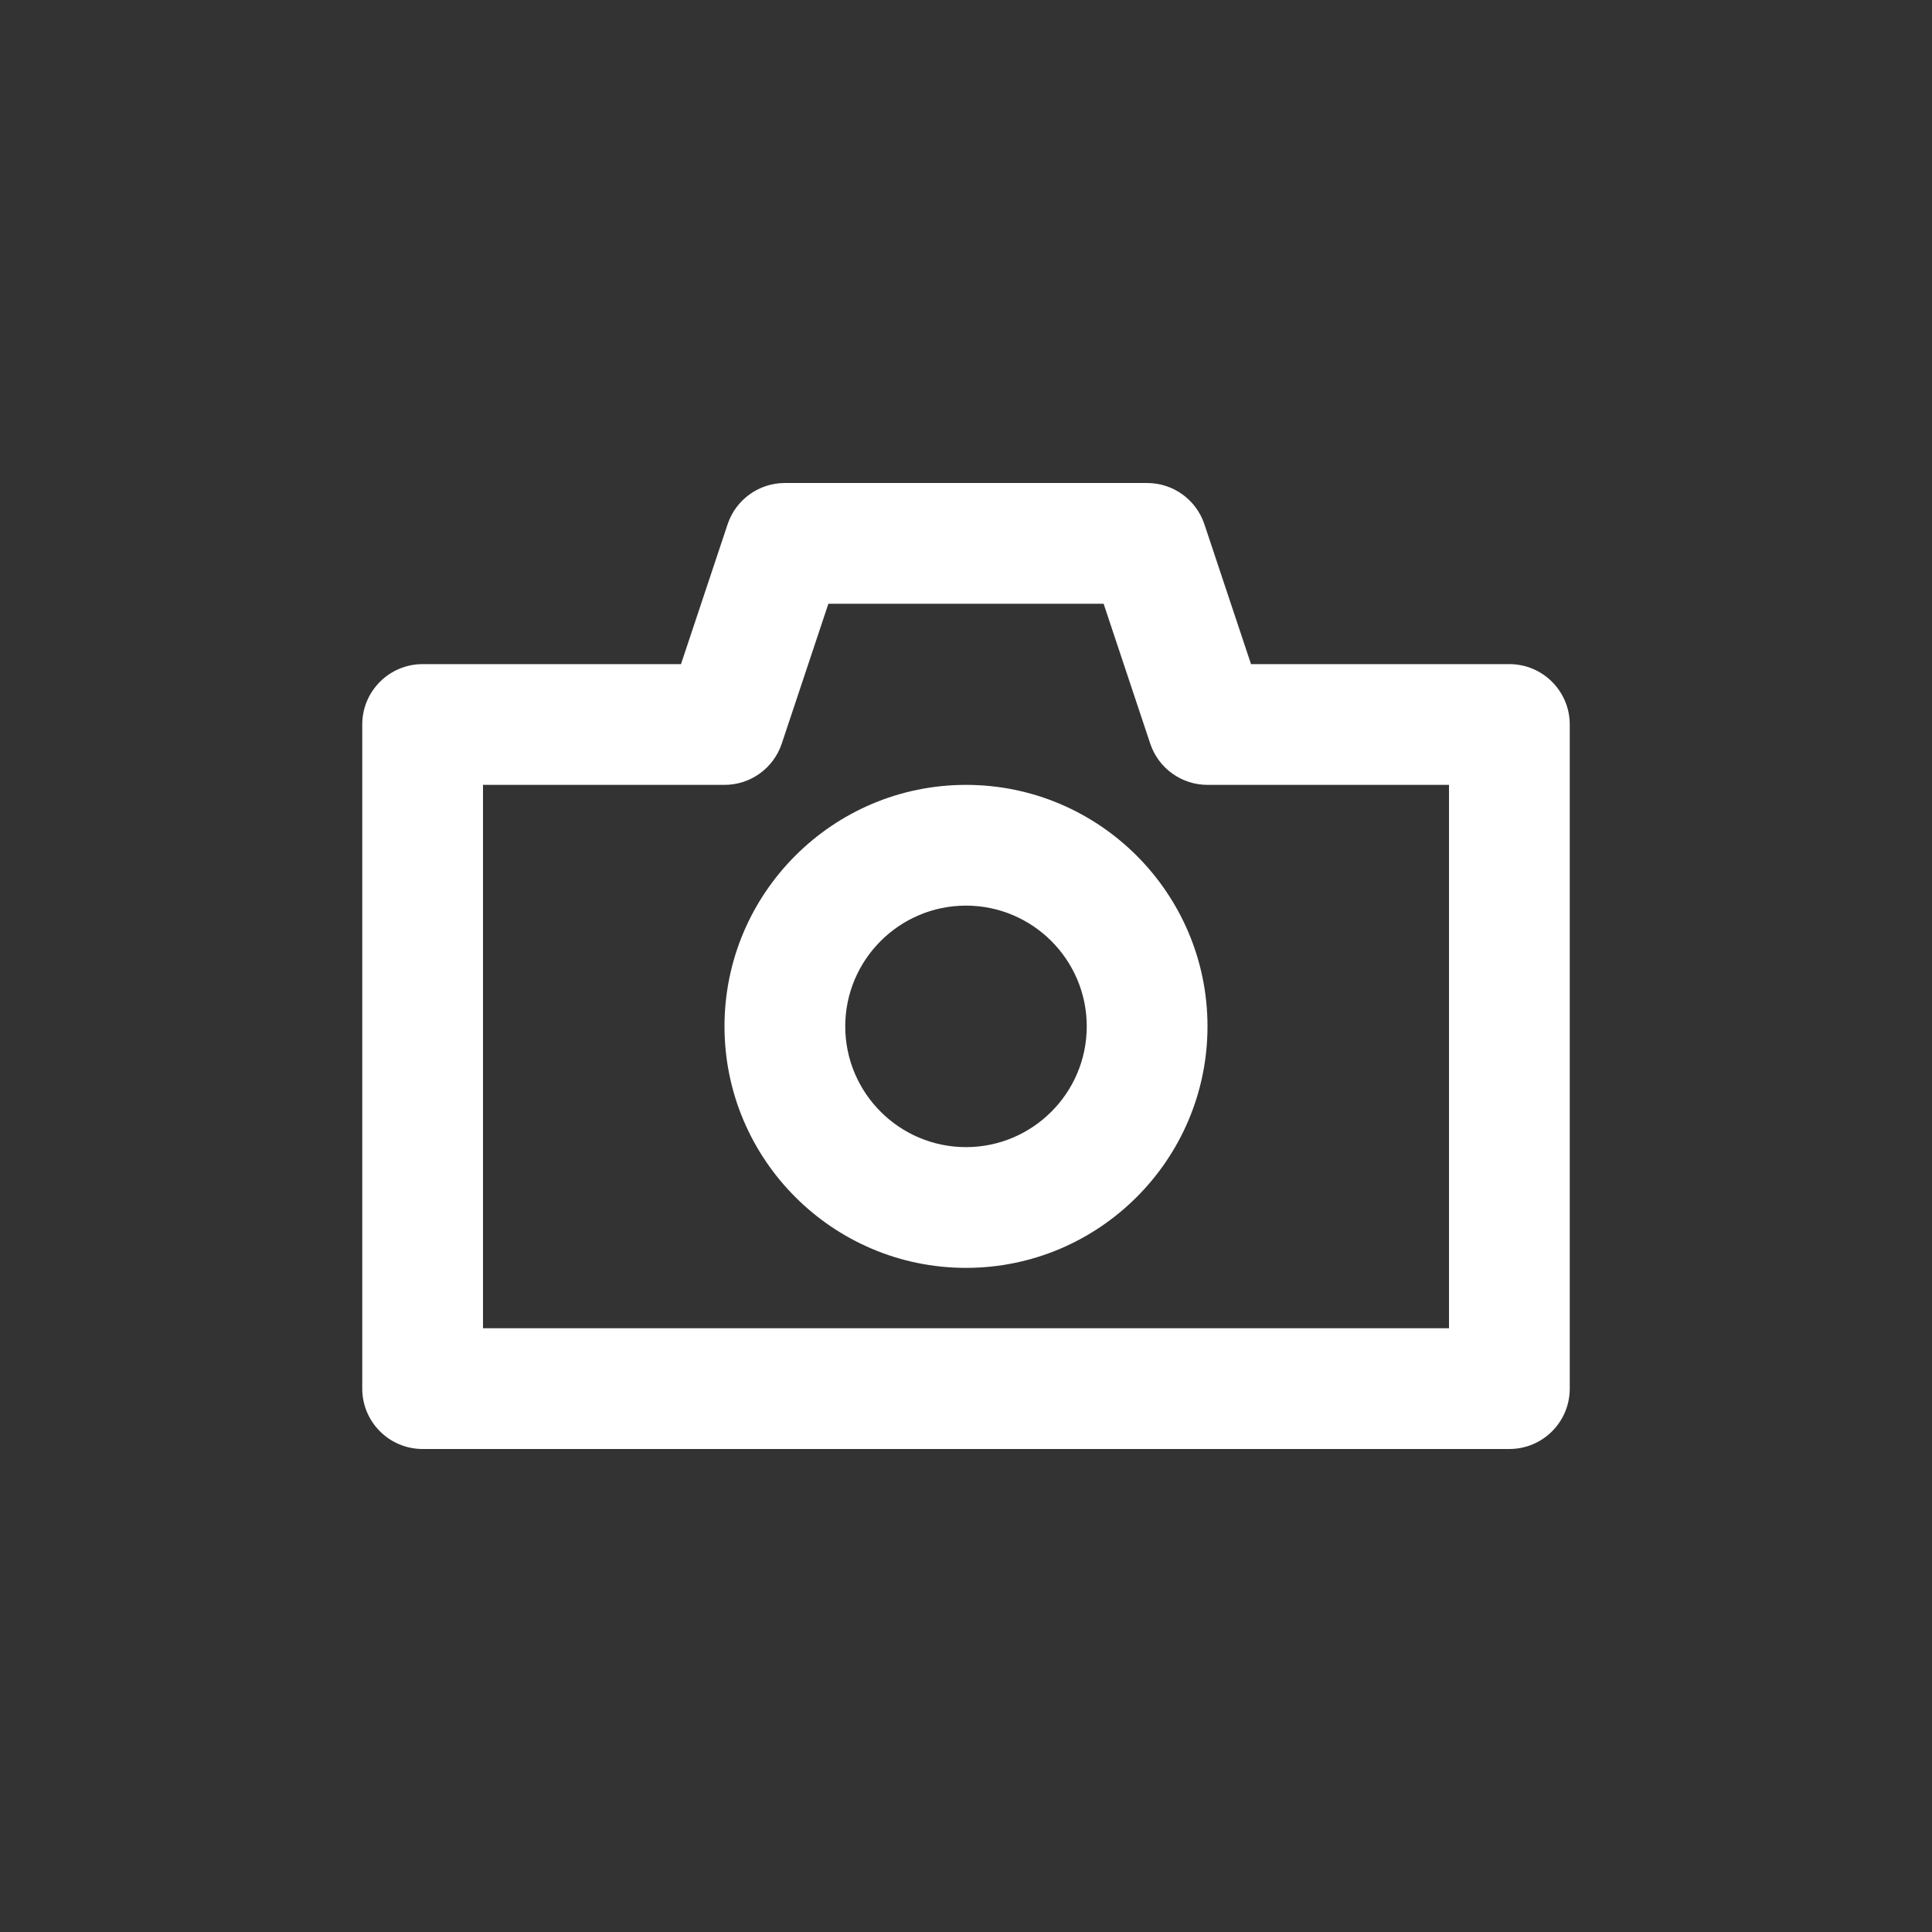 <?xml version="1.0" standalone="no"?><!DOCTYPE svg PUBLIC "-//W3C//DTD SVG 1.1//EN" "http://www.w3.org/Graphics/SVG/1.1/DTD/svg11.dtd"><svg t="1618453733210" class="icon" viewBox="0 0 1024 1024" version="1.1" xmlns="http://www.w3.org/2000/svg" p-id="5431" width="48" height="48" xmlns:xlink="http://www.w3.org/1999/xlink"><rect x="0" y="0" width="1024" height="1024" fill="#333333" stroke="none"/><defs><style type="text/css"></style></defs><path d="M800 768H224c-17.67 0-32-14.33-32-32V384c0-17.67 14.33-32 32-32h136.94l24.71-74.12C390 264.81 402.23 256 416 256h192c13.77 0 26 8.81 30.36 21.88l24.7 74.12H800c17.67 0 32 14.33 32 32v352c0 17.67-14.33 32-32 32z m-544-64h512V416H640c-13.77 0-26-8.81-30.36-21.88L584.94 320H439.06l-24.71 74.12C410 407.19 397.77 416 384 416H256v288z" p-id="5432" fill="#ffffff"></path><path d="M512 672c-70.58 0-128-57.42-128-128s57.42-128 128-128 128 57.42 128 128-57.42 128-128 128z m0-192c-35.29 0-64 28.71-64 64s28.71 64 64 64 64-28.71 64-64-28.71-64-64-64z" p-id="5433" fill="#ffffff"></path></svg>